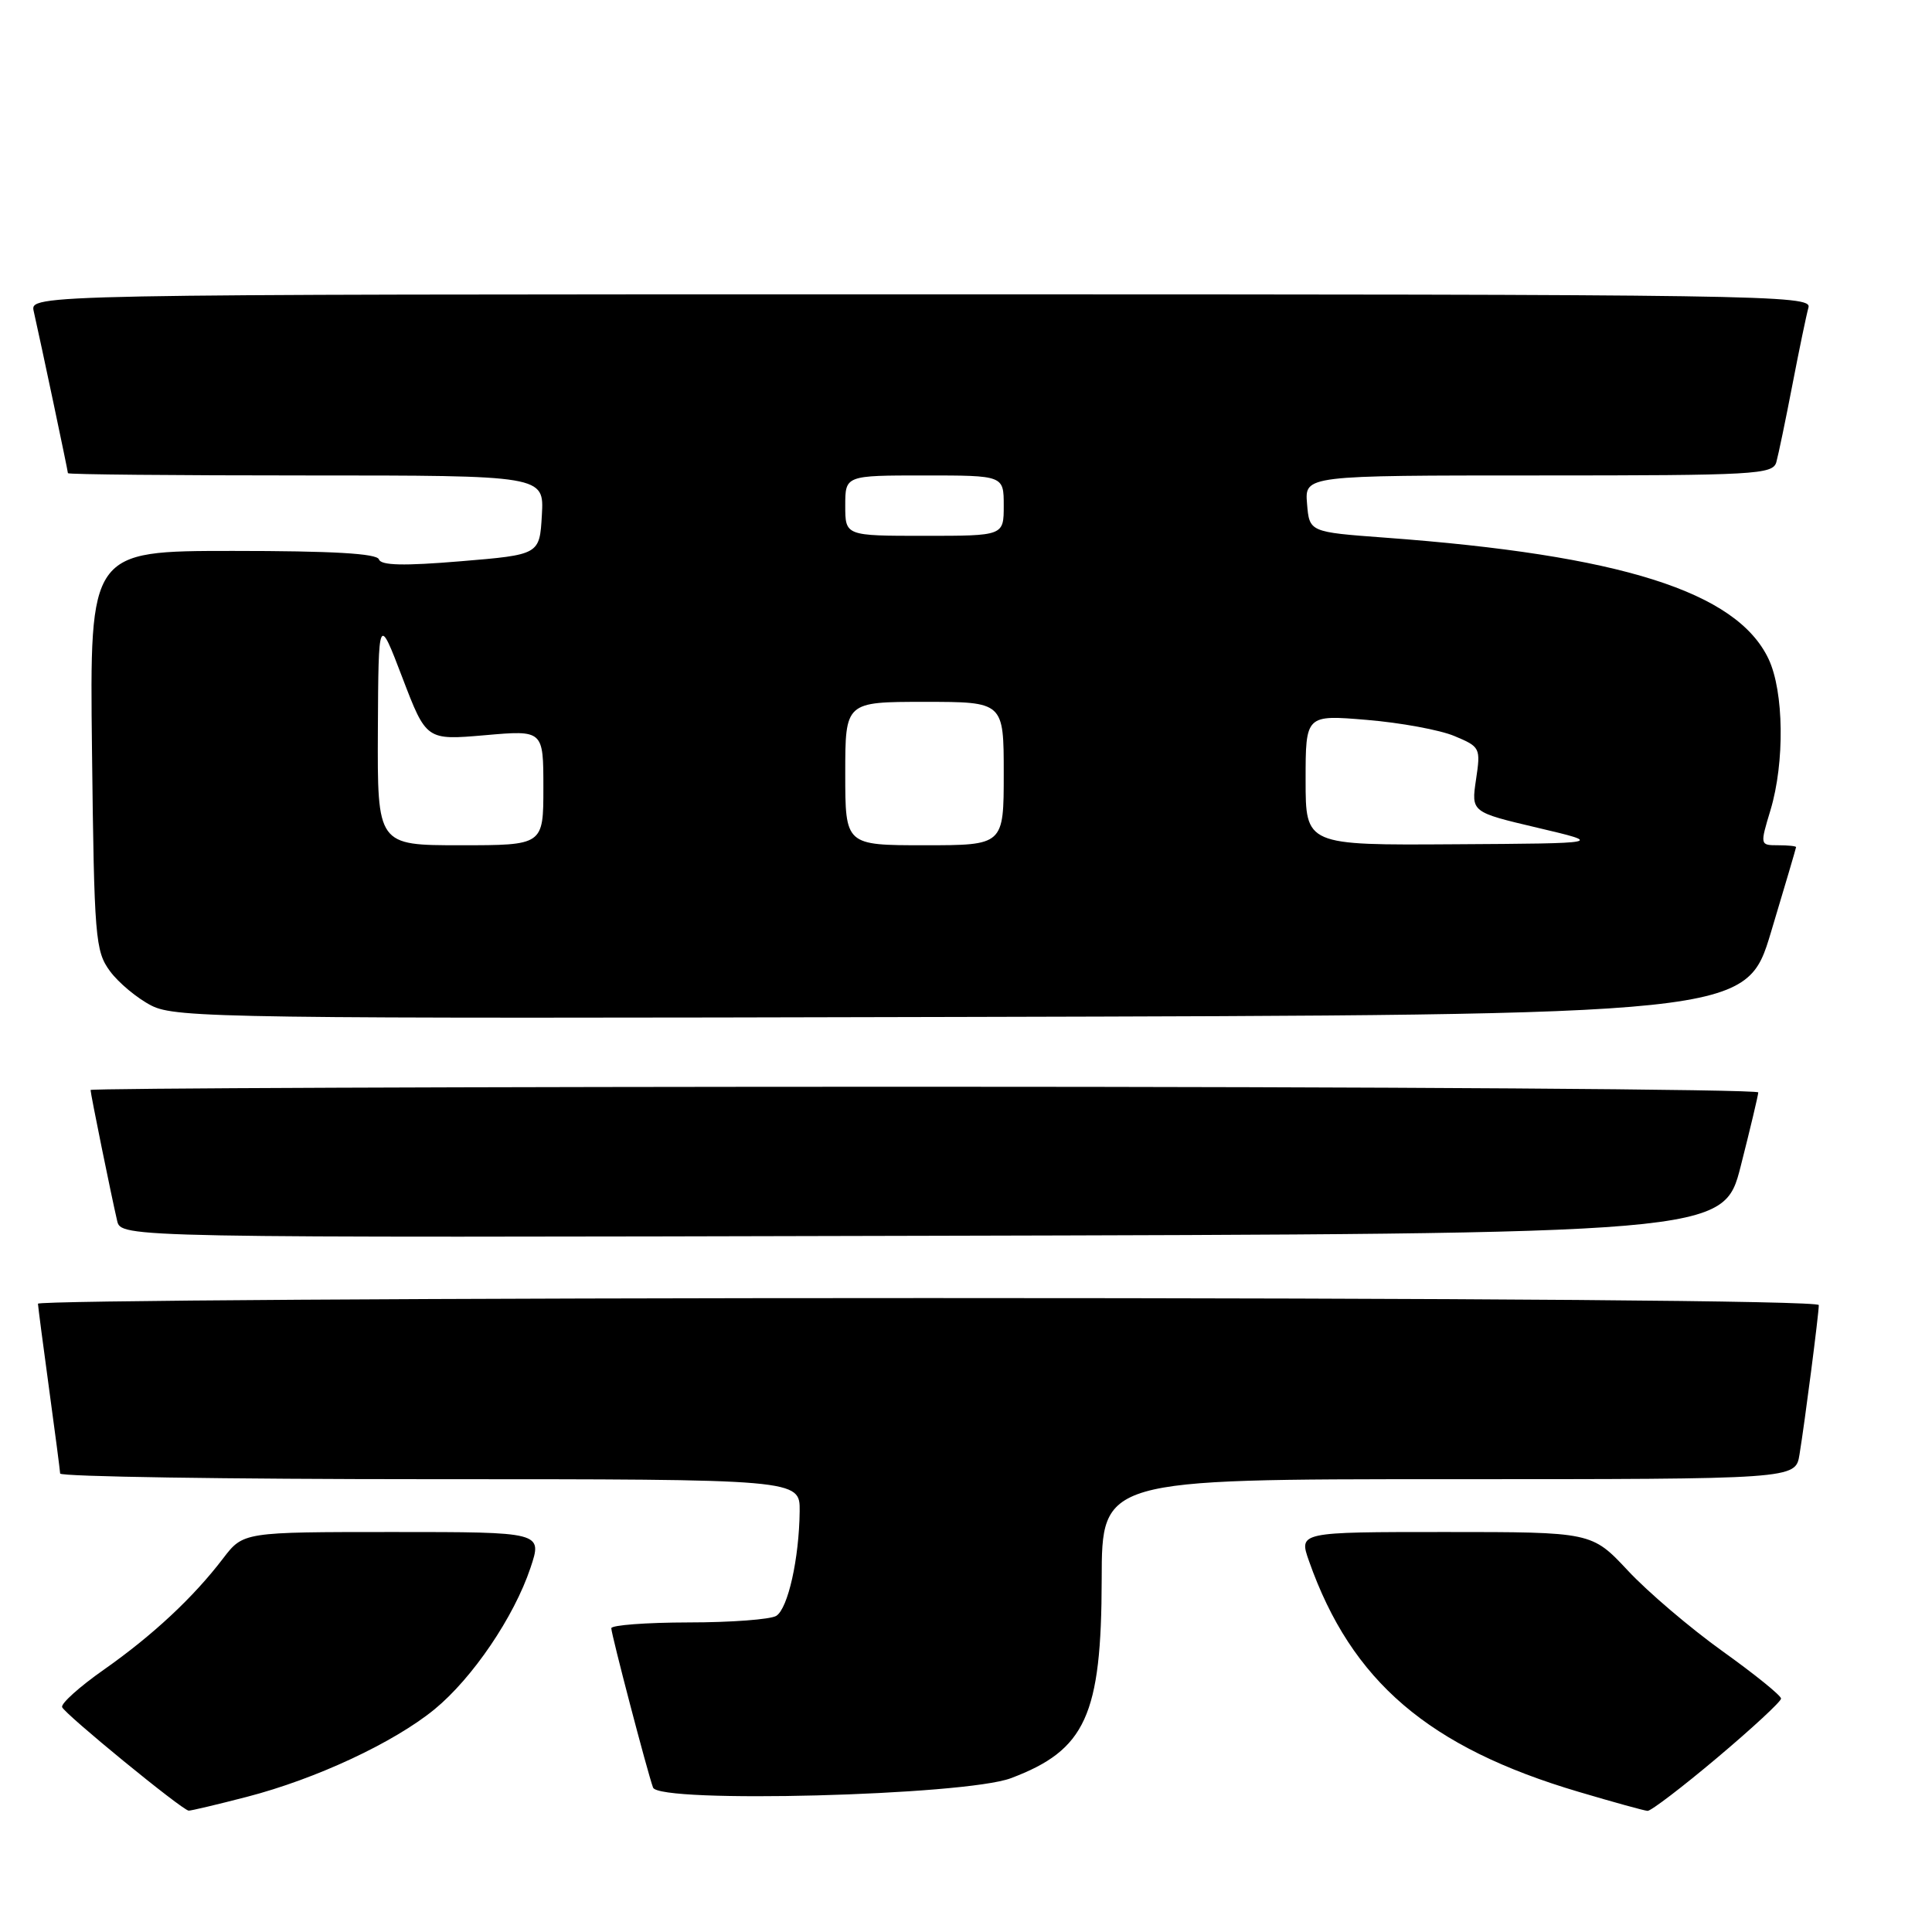 <?xml version="1.0" encoding="UTF-8" standalone="no"?>
<!DOCTYPE svg PUBLIC "-//W3C//DTD SVG 1.1//EN" "http://www.w3.org/Graphics/SVG/1.1/DTD/svg11.dtd" >
<svg xmlns="http://www.w3.org/2000/svg" xmlns:xlink="http://www.w3.org/1999/xlink" version="1.1" viewBox="0 0 256 256">
 <g >
 <path fill="currentColor"
d=" M 32.72 238.09 C 41.90 235.71 52.19 230.90 57.58 226.49 C 62.61 222.36 68.11 214.26 70.29 207.75 C 71.88 203.00 71.88 203.00 52.06 203.00 C 32.24 203.00 32.24 203.00 29.56 206.50 C 25.62 211.67 20.24 216.69 13.72 221.27 C 10.54 223.50 8.07 225.72 8.23 226.20 C 8.53 227.08 24.10 239.83 25.00 239.92 C 25.27 239.94 28.75 239.12 32.72 238.09 Z  M 227.56 232.89 C 232.20 228.98 236.00 225.46 236.00 225.07 C 236.00 224.67 232.51 221.85 228.25 218.80 C 223.99 215.75 218.34 210.94 215.71 208.12 C 210.92 203.00 210.92 203.00 191.50 203.00 C 172.09 203.00 172.09 203.00 173.45 206.85 C 179.07 222.80 189.32 231.56 209.22 237.44 C 213.77 238.79 217.86 239.92 218.31 239.95 C 218.75 239.98 222.92 236.80 227.56 232.89 Z  M 133.95 235.62 C 143.86 231.89 145.95 227.31 145.98 209.25 C 146.00 196.00 146.00 196.00 191.95 196.00 C 237.91 196.00 237.91 196.00 238.44 192.75 C 239.15 188.42 241.00 174.10 241.00 172.93 C 241.00 172.36 194.86 172.00 123.00 172.00 C 58.10 172.00 5.01 172.34 5.03 172.75 C 5.05 173.16 5.71 178.22 6.50 184.00 C 7.29 189.78 7.95 194.84 7.97 195.25 C 7.99 195.66 30.05 196.00 57.00 196.00 C 106.00 196.00 106.00 196.00 105.96 200.25 C 105.89 206.51 104.42 213.12 102.86 214.11 C 102.11 214.58 96.89 214.98 91.25 214.98 C 85.61 214.99 81.00 215.34 81.00 215.75 C 81.01 216.58 85.75 234.70 86.53 236.86 C 87.30 238.98 127.83 237.93 133.95 235.62 Z  M 230.66 154.50 C 231.92 149.55 232.96 145.16 232.98 144.75 C 232.99 144.34 183.28 144.00 122.50 144.00 C 61.72 144.00 12.00 144.20 12.00 144.43 C 12.00 144.93 14.72 158.31 15.52 161.75 C 16.04 164.01 16.04 164.01 122.21 163.75 C 228.37 163.50 228.37 163.50 230.66 154.50 Z  M 234.67 123.50 C 236.49 117.45 237.98 112.39 237.99 112.25 C 237.99 112.11 236.92 112.00 235.60 112.00 C 233.20 112.00 233.20 111.98 234.60 107.34 C 236.50 101.01 236.38 91.61 234.34 87.31 C 230.12 78.40 214.75 73.54 183.50 71.24 C 173.50 70.50 173.50 70.50 173.19 66.75 C 172.88 63.00 172.88 63.00 203.87 63.00 C 232.53 63.00 234.90 62.87 235.37 61.25 C 235.64 60.29 236.60 55.67 237.50 51.00 C 238.40 46.33 239.36 41.71 239.63 40.75 C 240.11 39.09 234.04 39.00 122.05 39.00 C 3.96 39.00 3.96 39.00 4.47 41.25 C 5.40 45.35 9.00 62.40 9.00 62.70 C 9.00 62.87 23.20 63.00 40.55 63.00 C 72.10 63.00 72.10 63.00 71.80 68.25 C 71.50 73.50 71.50 73.50 61.04 74.37 C 53.49 75.00 50.48 74.93 50.21 74.12 C 49.95 73.34 44.01 73.00 30.86 73.00 C 11.88 73.00 11.88 73.00 12.19 99.43 C 12.48 124.32 12.62 126.02 14.57 128.68 C 15.71 130.23 18.19 132.29 20.07 133.25 C 23.28 134.89 30.11 134.99 127.44 134.75 C 231.37 134.50 231.37 134.50 234.67 123.50 Z  M 50.07 96.75 C 50.15 81.50 50.15 81.50 53.32 89.80 C 56.49 98.09 56.49 98.09 64.25 97.42 C 72.00 96.74 72.00 96.74 72.00 104.37 C 72.00 112.00 72.00 112.00 61.00 112.00 C 50.00 112.00 50.00 112.00 50.07 96.75 Z  M 112.00 102.50 C 112.00 93.00 112.00 93.00 122.50 93.00 C 133.00 93.00 133.00 93.00 133.00 102.50 C 133.00 112.00 133.00 112.00 122.50 112.00 C 112.00 112.00 112.00 112.00 112.00 102.50 Z  M 173.00 103.36 C 173.00 94.71 173.00 94.71 181.11 95.39 C 185.57 95.76 190.80 96.72 192.72 97.53 C 196.14 98.96 196.21 99.10 195.58 103.30 C 194.94 107.61 194.94 107.61 203.72 109.68 C 212.50 111.75 212.50 111.75 192.75 111.87 C 173.00 112.00 173.00 112.00 173.00 103.36 Z  M 112.00 67.00 C 112.00 63.00 112.00 63.00 122.50 63.00 C 133.00 63.00 133.00 63.00 133.00 67.00 C 133.00 71.00 133.00 71.00 122.50 71.00 C 112.00 71.00 112.00 71.00 112.00 67.00 Z "/>
</g>
</svg>
